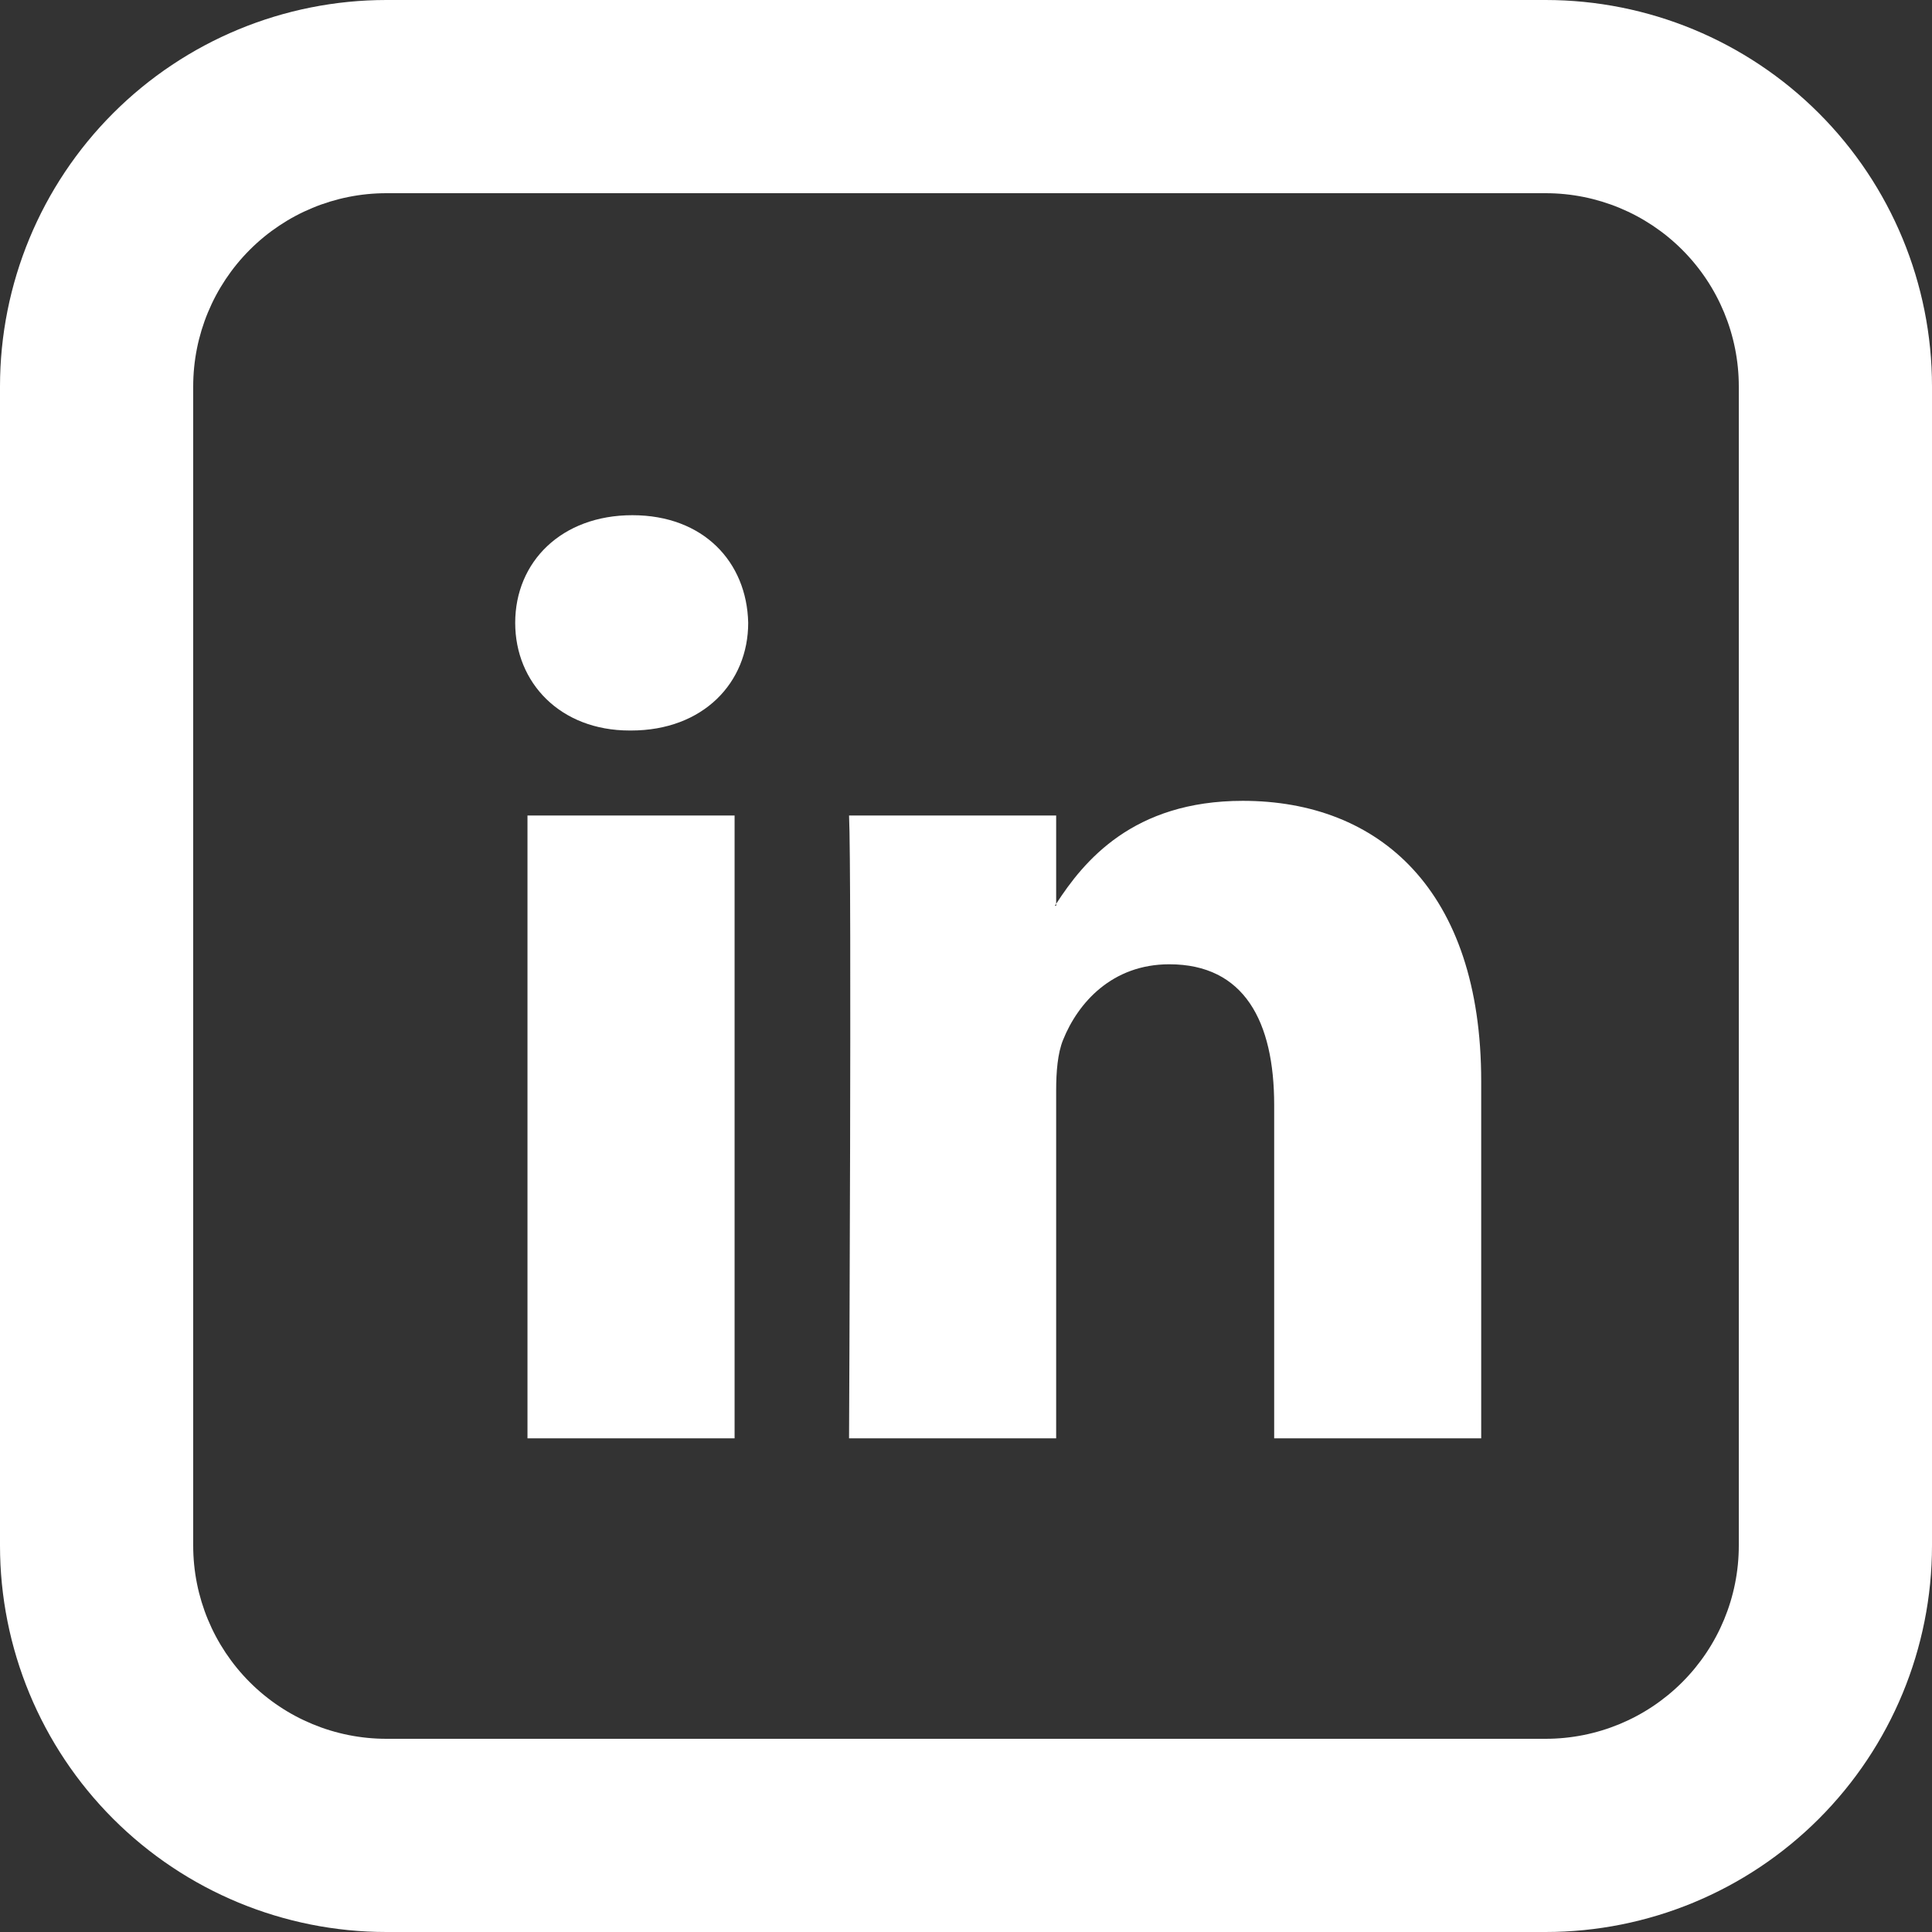 <svg width="45" height="45" viewBox="0 0 45 45" fill="none" xmlns="http://www.w3.org/2000/svg">
<rect x="0" y="0" width="45" height="45" fill="#333333" stroke="none"/>
<path d="M34.5 25.183V33.501H29.678V25.738C29.678 23.79 28.981 22.46 27.235 22.46C25.903 22.46 25.108 23.356 24.76 24.224C24.634 24.535 24.6 24.967 24.6 25.399V33.501H19.776C19.776 33.501 19.841 20.357 19.776 18.995H24.6V21.049L24.569 21.097H24.6V21.052C25.241 20.062 26.384 18.653 28.947 18.653C32.12 18.653 34.5 20.728 34.5 25.183ZM14.729 12C13.08 12 12 13.085 12 14.507C12 15.902 13.049 17.015 14.666 17.015H14.698C16.381 17.015 17.427 15.899 17.427 14.507C17.395 13.085 16.381 12 14.729 12ZM12.286 33.501H17.11V18.995H12.286V33.501Z" fill="white"/>
<path d="M9 4.5C7.807 4.5 6.662 4.974 5.818 5.818C4.974 6.662 4.5 7.807 4.5 9V36C4.5 37.194 4.974 38.338 5.818 39.182C6.662 40.026 7.807 40.5 9 40.5H36C37.194 40.5 38.338 40.026 39.182 39.182C40.026 38.338 40.5 37.194 40.5 36V9C40.5 7.807 40.026 6.662 39.182 5.818C38.338 4.974 37.194 4.5 36 4.5H9ZM9 0H36C38.387 0 40.676 0.948 42.364 2.636C44.052 4.324 45 6.613 45 9V36C45 38.387 44.052 40.676 42.364 42.364C40.676 44.052 38.387 45 36 45H9C6.613 45 4.324 44.052 2.636 42.364C0.948 40.676 0 38.387 0 36V9C0 6.613 0.948 4.324 2.636 2.636C4.324 0.948 6.613 0 9 0Z" fill="white"/>
</svg>
